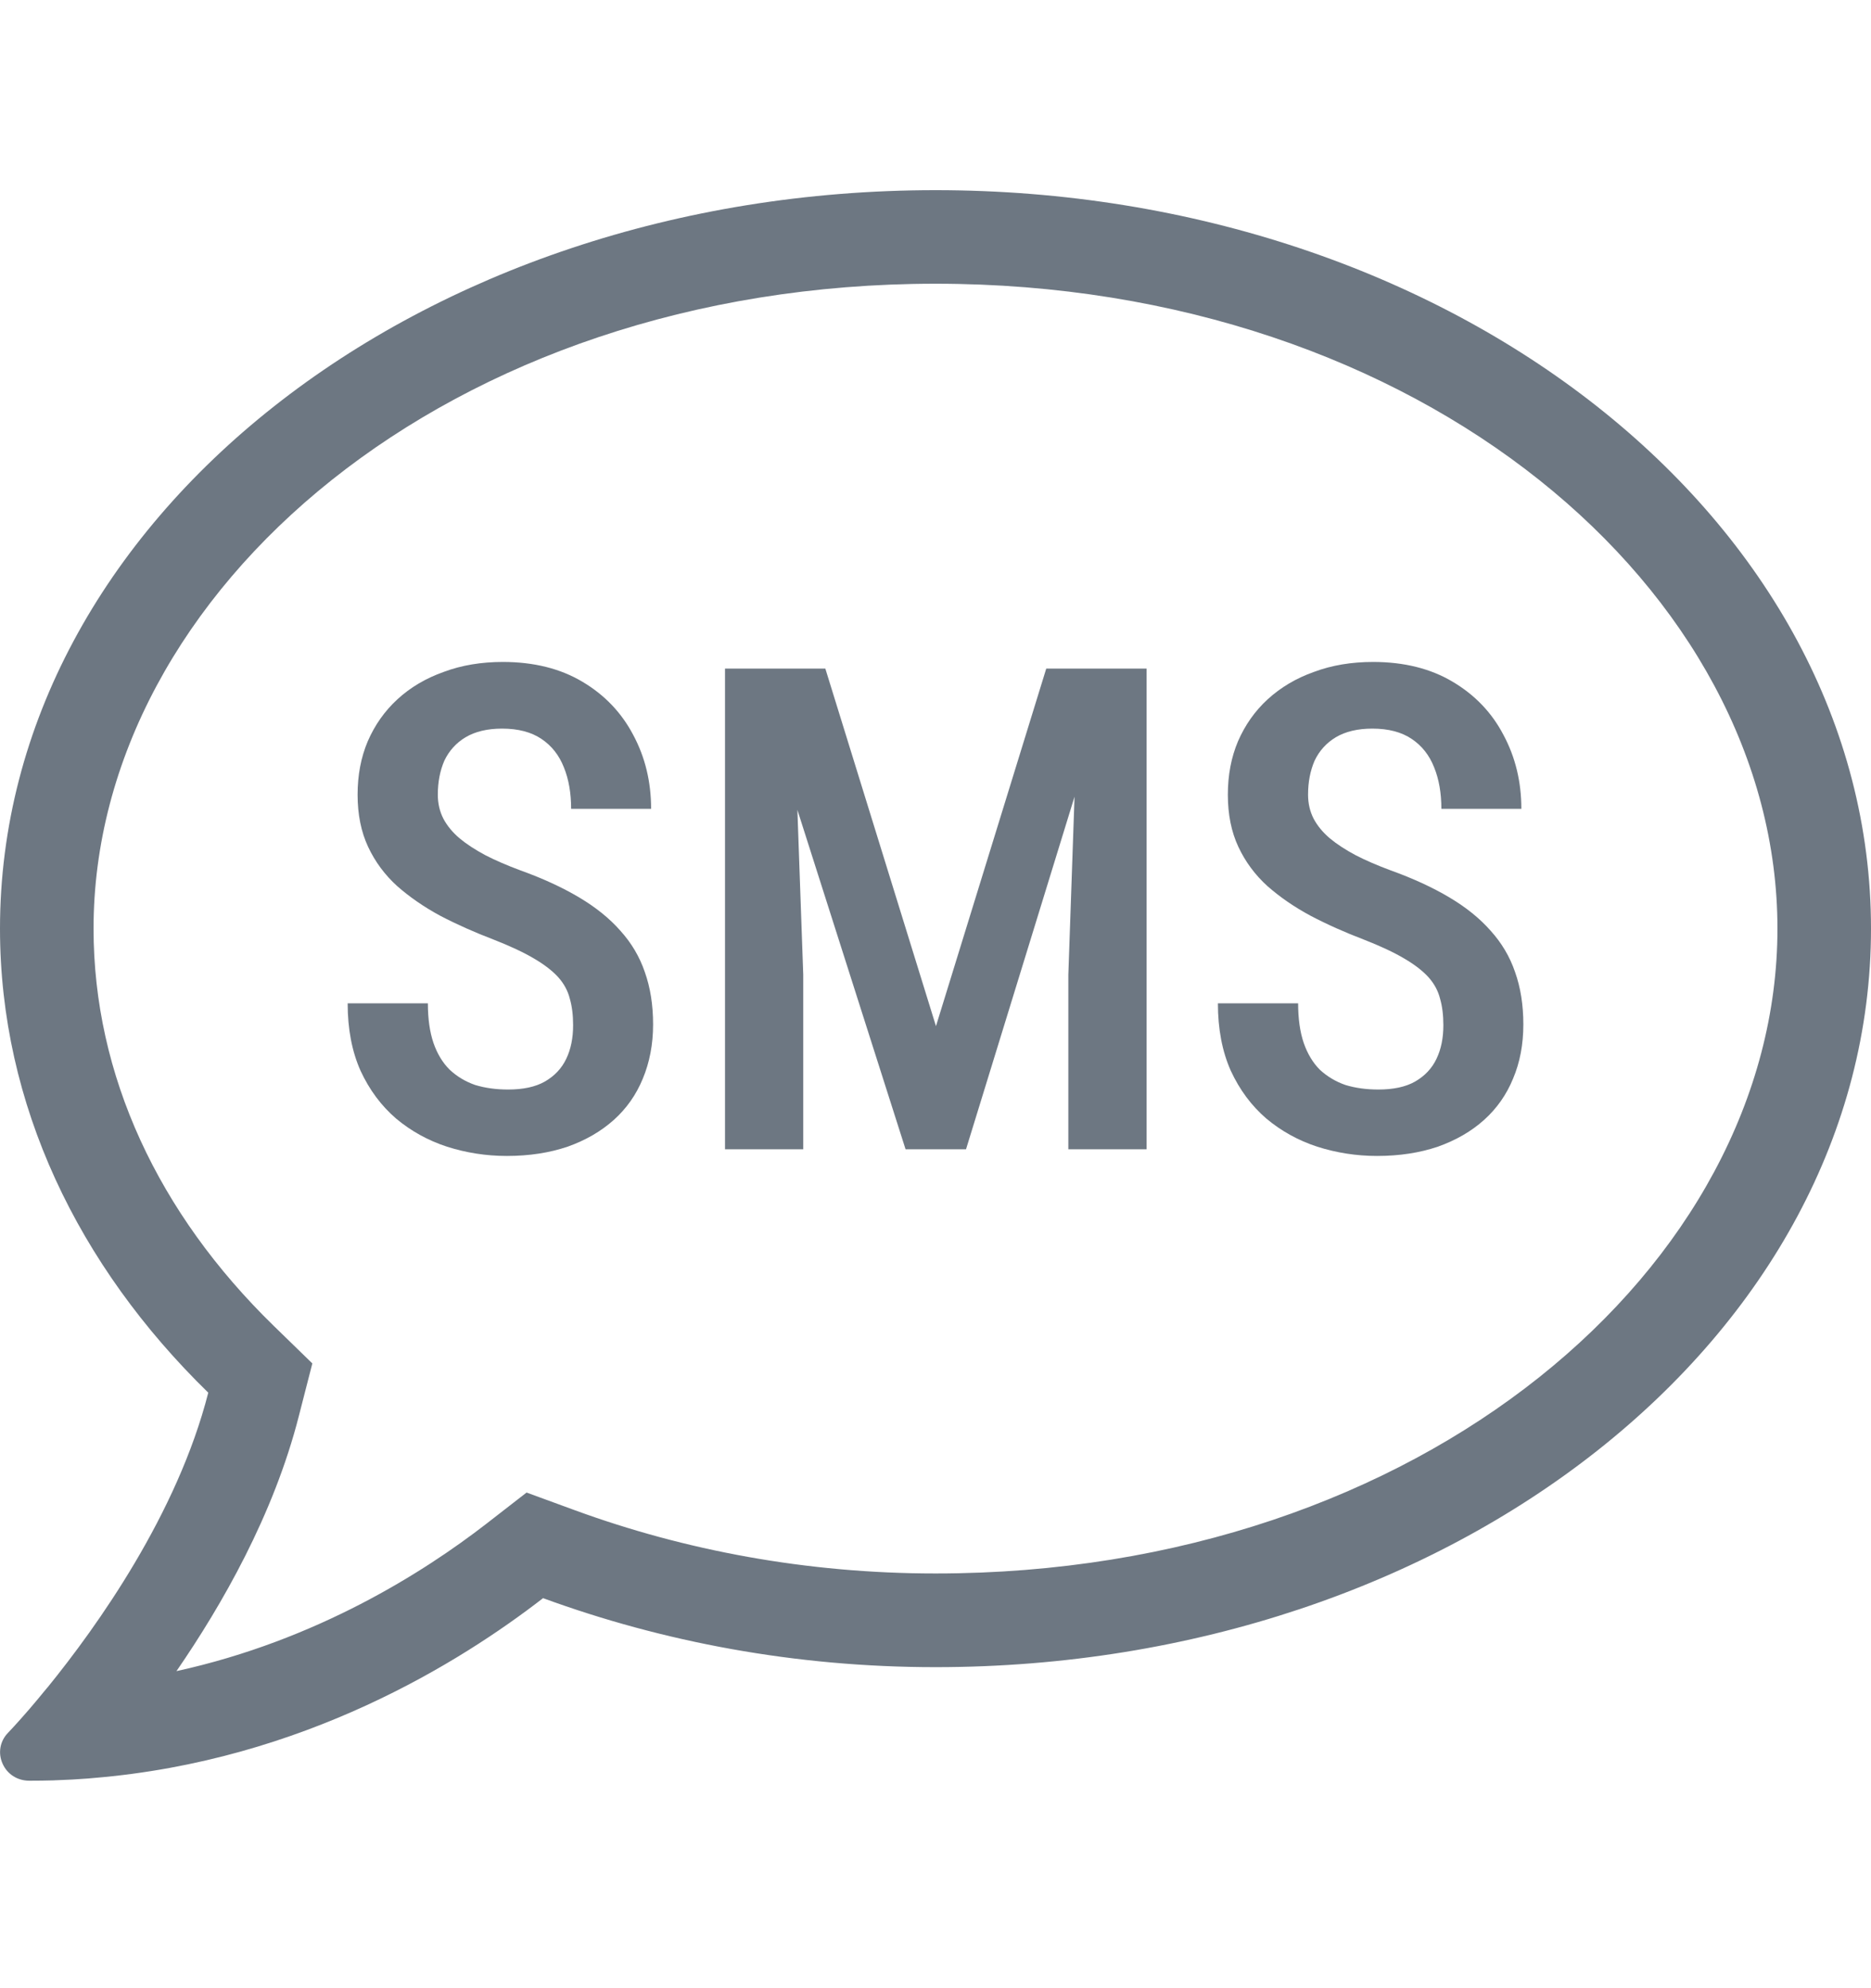 <svg width="16" height="17" viewBox="0 0 16 17" fill="none" xmlns="http://www.w3.org/2000/svg">
<path fill-rule="evenodd" clip-rule="evenodd" d="M2.671 11.658L2.556 12.106C2.34 12.954 1.896 13.727 1.509 14.289C2.71 14.026 3.626 13.441 4.154 13.033L4.503 12.762L4.918 12.914C5.854 13.256 6.896 13.454 8 13.454C12.164 13.454 15.2 10.82 15.2 7.94C15.2 5.06 12.164 2.426 8 2.426C3.836 2.426 0.8 5.06 0.8 7.94C0.8 9.196 1.355 10.376 2.339 11.335L2.671 11.658ZM0.798 15.203C0.783 15.204 0.769 15.206 0.754 15.207C0.664 15.214 0.573 15.219 0.481 15.222C0.475 15.222 0.469 15.222 0.464 15.223C0.393 15.225 0.322 15.226 0.25 15.226C0.15 15.226 0.062 15.171 0.022 15.08C-0.019 14.989 0 14.886 0.069 14.816C0.072 14.813 0.141 14.741 0.25 14.615C0.292 14.566 0.34 14.509 0.392 14.445C0.398 14.438 0.404 14.431 0.41 14.424C0.829 13.908 1.516 12.947 1.781 11.908C0.669 10.824 0 9.446 0 7.94C0 4.452 3.581 1.626 8 1.626C12.419 1.626 16 4.452 16 7.94C16 11.428 12.419 14.255 8 14.255C6.8 14.255 5.666 14.039 4.644 13.665C3.944 14.207 2.596 15.055 0.798 15.203Z" fill="#6D7782"/>
<path d="M4.901 8.766C4.901 8.681 4.892 8.606 4.873 8.54C4.856 8.472 4.823 8.411 4.774 8.356C4.725 8.302 4.656 8.248 4.565 8.195C4.477 8.143 4.362 8.089 4.221 8.034C4.059 7.972 3.908 7.905 3.766 7.831C3.627 7.756 3.504 7.671 3.397 7.577C3.291 7.481 3.208 7.369 3.148 7.241C3.088 7.113 3.058 6.964 3.058 6.795C3.058 6.627 3.087 6.475 3.145 6.338C3.206 6.198 3.29 6.079 3.399 5.979C3.51 5.877 3.642 5.799 3.795 5.745C3.947 5.688 4.116 5.66 4.3 5.66C4.565 5.66 4.792 5.717 4.98 5.829C5.171 5.942 5.315 6.094 5.415 6.284C5.517 6.474 5.568 6.685 5.568 6.916H4.884C4.884 6.783 4.864 6.664 4.822 6.561C4.781 6.457 4.717 6.376 4.63 6.318C4.544 6.26 4.432 6.23 4.294 6.23C4.168 6.23 4.064 6.255 3.981 6.304C3.9 6.353 3.84 6.42 3.8 6.504C3.763 6.589 3.744 6.686 3.744 6.795C3.744 6.87 3.76 6.939 3.792 7.001C3.824 7.061 3.87 7.117 3.93 7.168C3.99 7.218 4.064 7.266 4.15 7.312C4.237 7.357 4.337 7.4 4.45 7.442C4.642 7.511 4.809 7.588 4.952 7.673C5.095 7.758 5.213 7.853 5.305 7.958C5.399 8.062 5.469 8.179 5.514 8.311C5.561 8.443 5.585 8.592 5.585 8.76C5.585 8.929 5.555 9.084 5.497 9.223C5.441 9.36 5.358 9.478 5.249 9.576C5.139 9.674 5.008 9.75 4.853 9.805C4.699 9.857 4.526 9.884 4.334 9.884C4.157 9.884 3.987 9.857 3.823 9.805C3.661 9.752 3.516 9.672 3.388 9.565C3.26 9.455 3.159 9.319 3.083 9.155C3.01 8.991 2.973 8.799 2.973 8.579H3.659C3.659 8.711 3.675 8.824 3.707 8.918C3.739 9.01 3.785 9.087 3.846 9.147C3.908 9.205 3.98 9.248 4.063 9.277C4.148 9.303 4.242 9.316 4.345 9.316C4.473 9.316 4.578 9.294 4.659 9.248C4.741 9.201 4.803 9.136 4.842 9.054C4.882 8.971 4.901 8.875 4.901 8.766Z" fill="#6D7782"/>
<path d="M6.434 5.717H7.058L8.004 8.774L8.947 5.717H9.526L8.261 9.827H7.744L6.434 5.717ZM6.2 5.717H6.776L6.869 8.334V9.827H6.2V5.717ZM9.227 5.717H9.805V9.827H9.136V8.334L9.227 5.717Z" fill="#6D7782"/>
<path d="M12.343 8.766C12.343 8.681 12.334 8.606 12.315 8.54C12.298 8.472 12.265 8.411 12.216 8.356C12.167 8.302 12.098 8.248 12.007 8.195C11.919 8.143 11.804 8.089 11.663 8.034C11.501 7.972 11.35 7.905 11.209 7.831C11.069 7.756 10.946 7.671 10.839 7.577C10.733 7.481 10.65 7.369 10.59 7.241C10.53 7.113 10.5 6.964 10.5 6.795C10.5 6.627 10.529 6.475 10.587 6.338C10.648 6.198 10.732 6.079 10.841 5.979C10.953 5.877 11.084 5.799 11.237 5.745C11.389 5.688 11.558 5.66 11.742 5.66C12.007 5.66 12.234 5.717 12.422 5.829C12.613 5.942 12.758 6.094 12.857 6.284C12.959 6.474 13.01 6.685 13.01 6.916H12.326C12.326 6.783 12.306 6.664 12.264 6.561C12.223 6.457 12.159 6.376 12.072 6.318C11.986 6.26 11.874 6.23 11.736 6.23C11.61 6.23 11.506 6.255 11.423 6.304C11.342 6.353 11.282 6.42 11.242 6.504C11.205 6.589 11.186 6.686 11.186 6.795C11.186 6.87 11.202 6.939 11.234 7.001C11.266 7.061 11.312 7.117 11.372 7.168C11.432 7.218 11.506 7.266 11.592 7.312C11.679 7.357 11.779 7.4 11.892 7.442C12.084 7.511 12.251 7.588 12.394 7.673C12.537 7.758 12.655 7.853 12.747 7.958C12.841 8.062 12.911 8.179 12.956 8.311C13.003 8.443 13.027 8.592 13.027 8.76C13.027 8.929 12.998 9.084 12.939 9.223C12.883 9.36 12.8 9.478 12.691 9.576C12.582 9.674 12.45 9.75 12.295 9.805C12.141 9.857 11.968 9.884 11.776 9.884C11.599 9.884 11.429 9.857 11.265 9.805C11.103 9.752 10.958 9.672 10.83 9.565C10.702 9.455 10.601 9.319 10.525 9.155C10.452 8.991 10.415 8.799 10.415 8.579H11.101C11.101 8.711 11.117 8.824 11.149 8.918C11.181 9.01 11.227 9.087 11.287 9.147C11.35 9.205 11.422 9.248 11.505 9.277C11.59 9.303 11.684 9.316 11.787 9.316C11.915 9.316 12.02 9.294 12.101 9.248C12.183 9.201 12.245 9.136 12.284 9.054C12.324 8.971 12.343 8.875 12.343 8.766Z" fill="#6D7782"/>
</svg>
